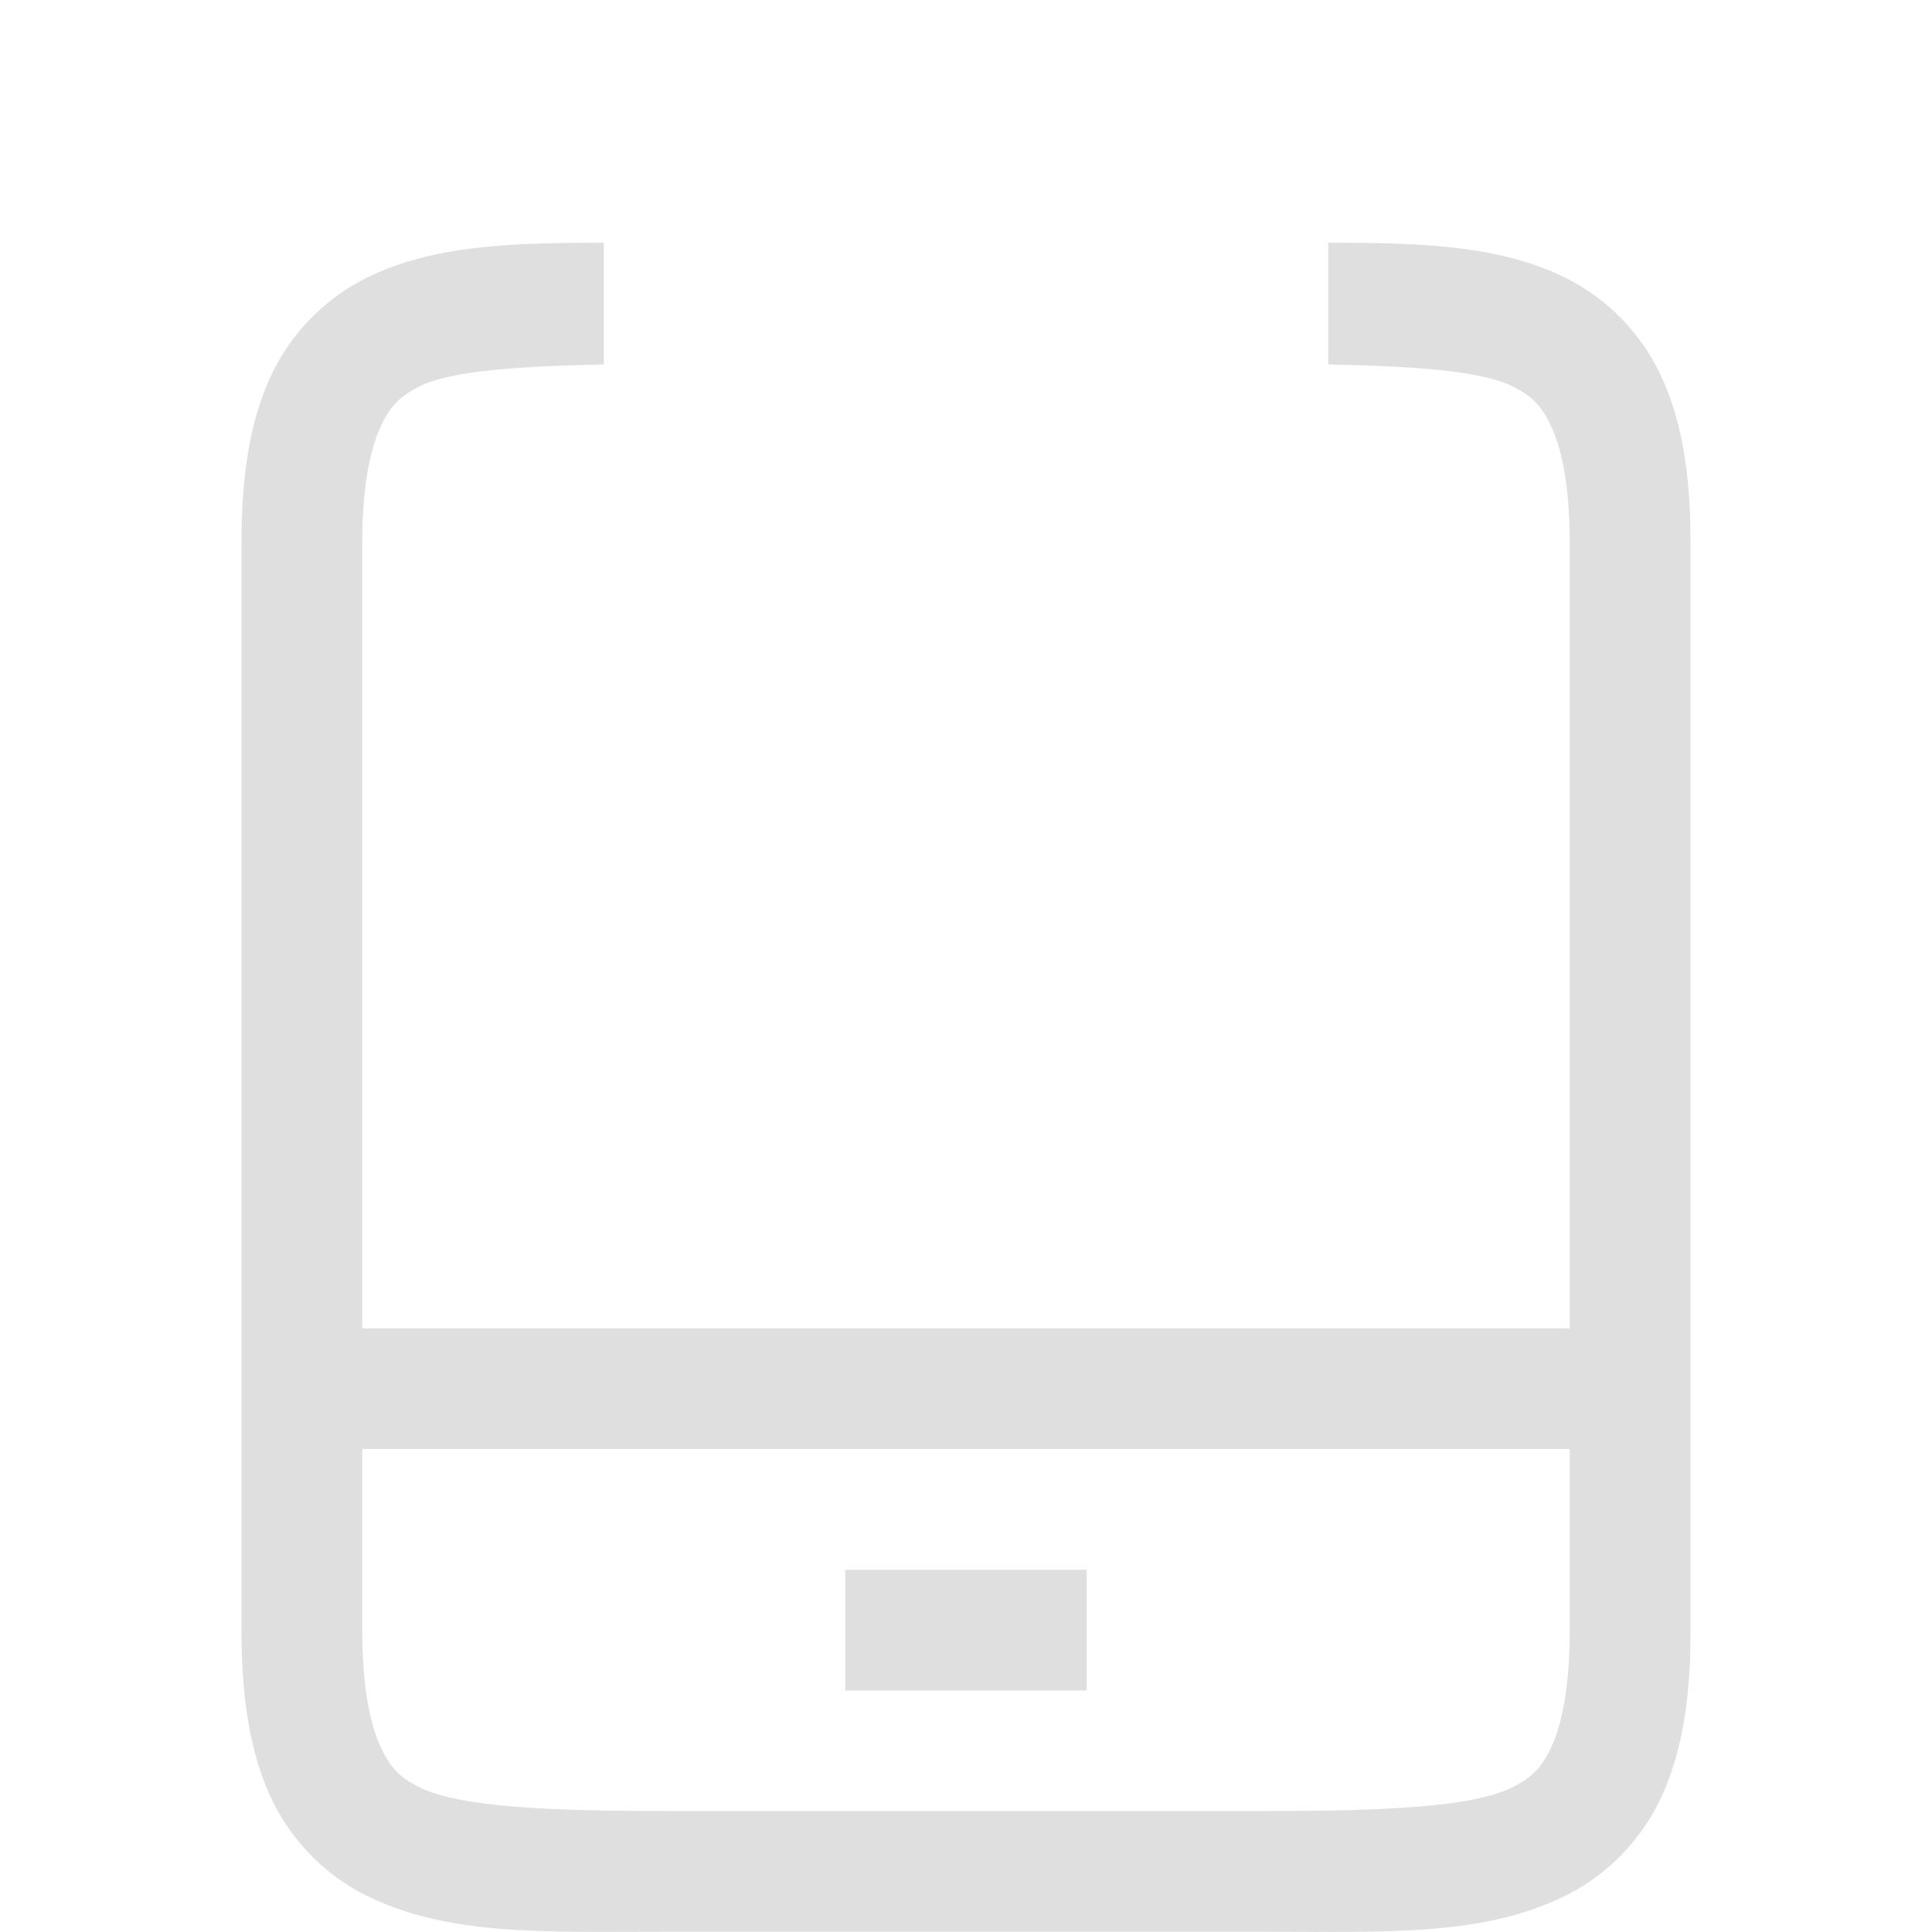 <svg version="1.1" viewBox="0 0 16 16" xmlns="http://www.w3.org/2000/svg">
 <path d="m5 2.01c-0.756 3.938e-4 -1.419 0.018-1.973 0.295-0.339 0.17-0.63 0.462-0.797 0.838-0.167 0.375-0.23 0.818-0.23 1.359v8.996c0 0.542 0.064 0.984 0.23 1.359 0.167 0.375 0.457 0.668 0.797 0.838 0.679 0.339 1.473 0.303 2.473 0.303h5c1 0 1.794 0.037 2.473-0.303 0.339-0.17 0.63-0.462 0.797-0.838 0.167-0.375 0.232-0.818 0.23-1.359v-8.996c2e-3 -0.542-0.064-0.984-0.23-1.359-0.167-0.375-0.457-0.668-0.797-0.838-0.554-0.277-1.216-0.295-1.973-0.295v1.008c0.707 0.014 1.27 0.053 1.527 0.182 0.161 0.08 0.245 0.163 0.328 0.35 0.083 0.187 0.145 0.495 0.145 0.953v6.498h-10v-6.498c0-0.458 0.061-0.766 0.145-0.953 0.083-0.187 0.168-0.269 0.328-0.35 0.258-0.129 0.82-0.167 1.527-0.182v-1.008zm-2 9.99h10v1.498c0 0.458-0.061 0.766-0.145 0.953-0.083 0.187-0.168 0.269-0.328 0.35-0.321 0.161-1.027 0.197-2.027 0.197h-5c-1 0-1.706-0.037-2.027-0.197-0.161-0.08-0.245-0.163-0.328-0.35-0.083-0.187-0.145-0.495-0.145-0.953v-1.498z" fill="#dfdfdf" style="font-feature-settings:normal;font-variant-alternates:normal;font-variant-caps:normal;font-variant-ligatures:normal;font-variant-numeric:normal;font-variant-position:normal;isolation:auto;mix-blend-mode:normal;shape-padding:0;text-decoration-color:#000000;text-decoration-line:none;text-decoration-style:solid;text-indent:0;text-orientation:mixed;text-transform:none;white-space:normal"/>
 <path d="m7 13v1h2v-1z" fill="#dfdfdf" style="font-feature-settings:normal;font-variant-alternates:normal;font-variant-caps:normal;font-variant-ligatures:normal;font-variant-numeric:normal;font-variant-position:normal;isolation:auto;mix-blend-mode:normal;shape-padding:0;text-decoration-color:#000000;text-decoration-line:none;text-decoration-style:solid;text-indent:0;text-orientation:mixed;text-transform:none;white-space:normal"/>
</svg>

